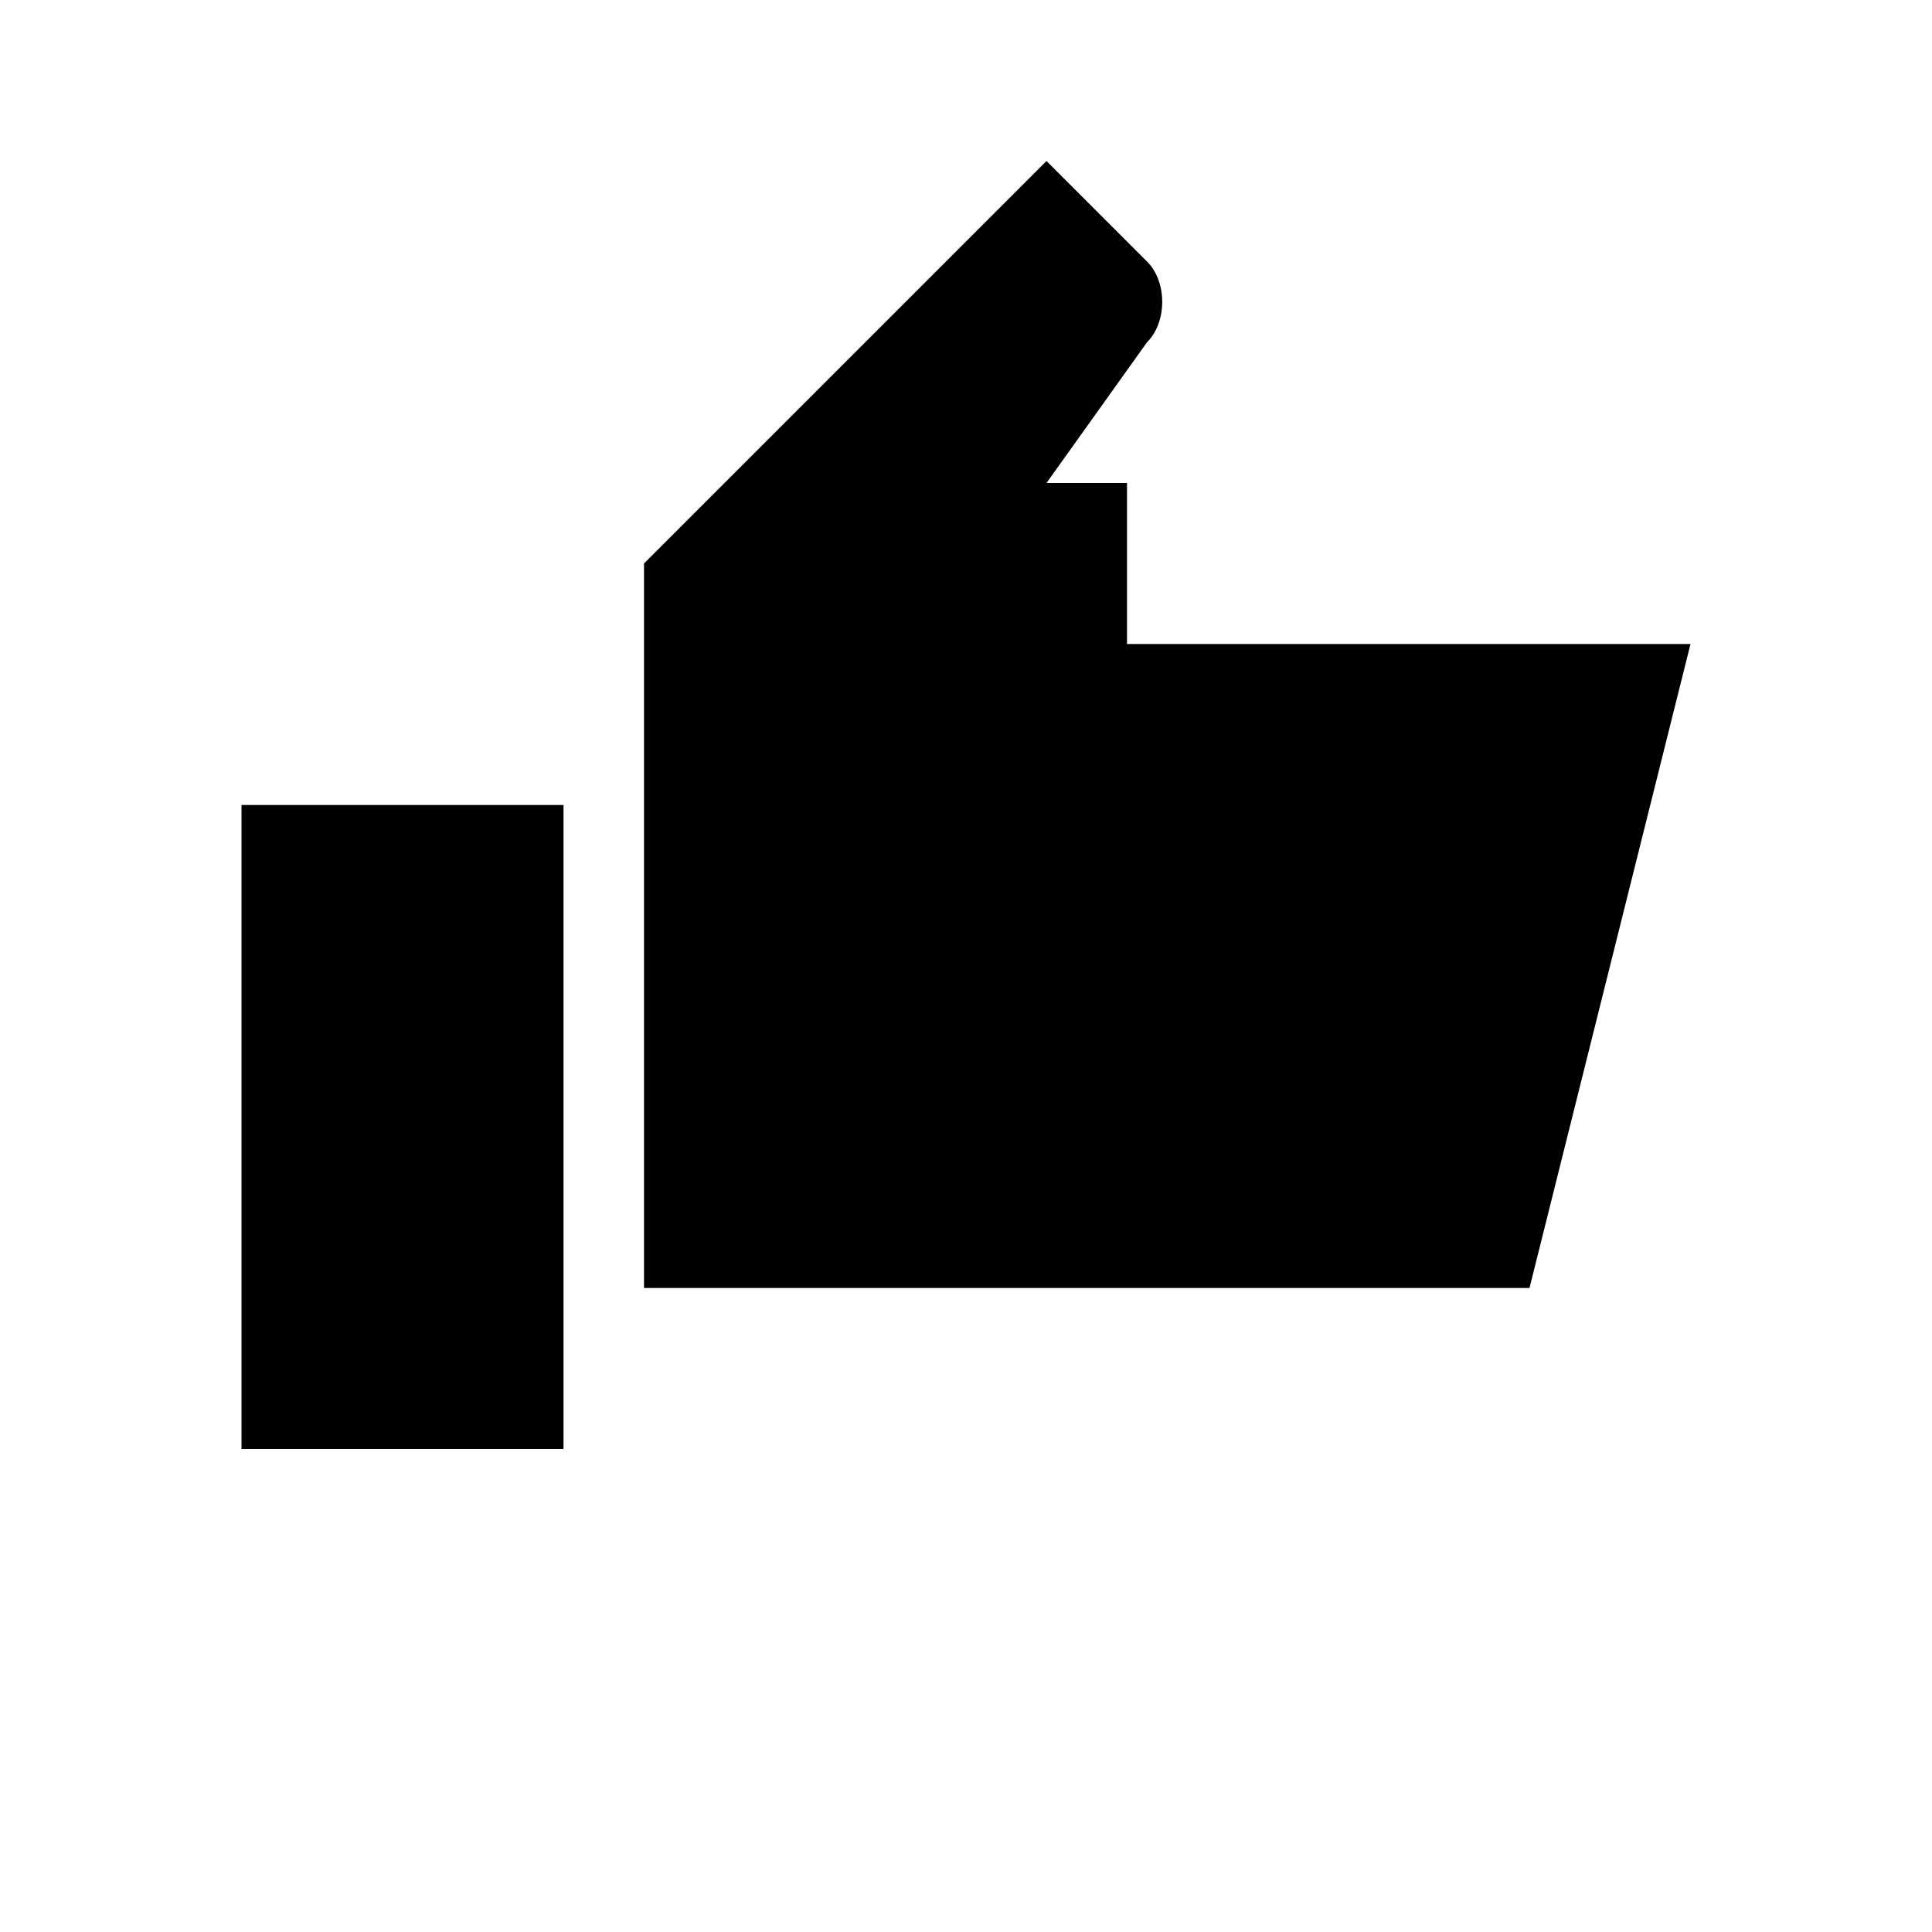 <svg width="24" height="24" viewBox="0 0 24 24" fill="none" xmlns="http://www.w3.org/2000/svg">
<path d="M7 10V18H3V10H7ZM14 6V8H21L19 16H8V7L13 2L14.25 3.25C14.5 3.5 14.5 4 14.25 4.25L13 6H14Z" fill="currentColor"/>
</svg> 